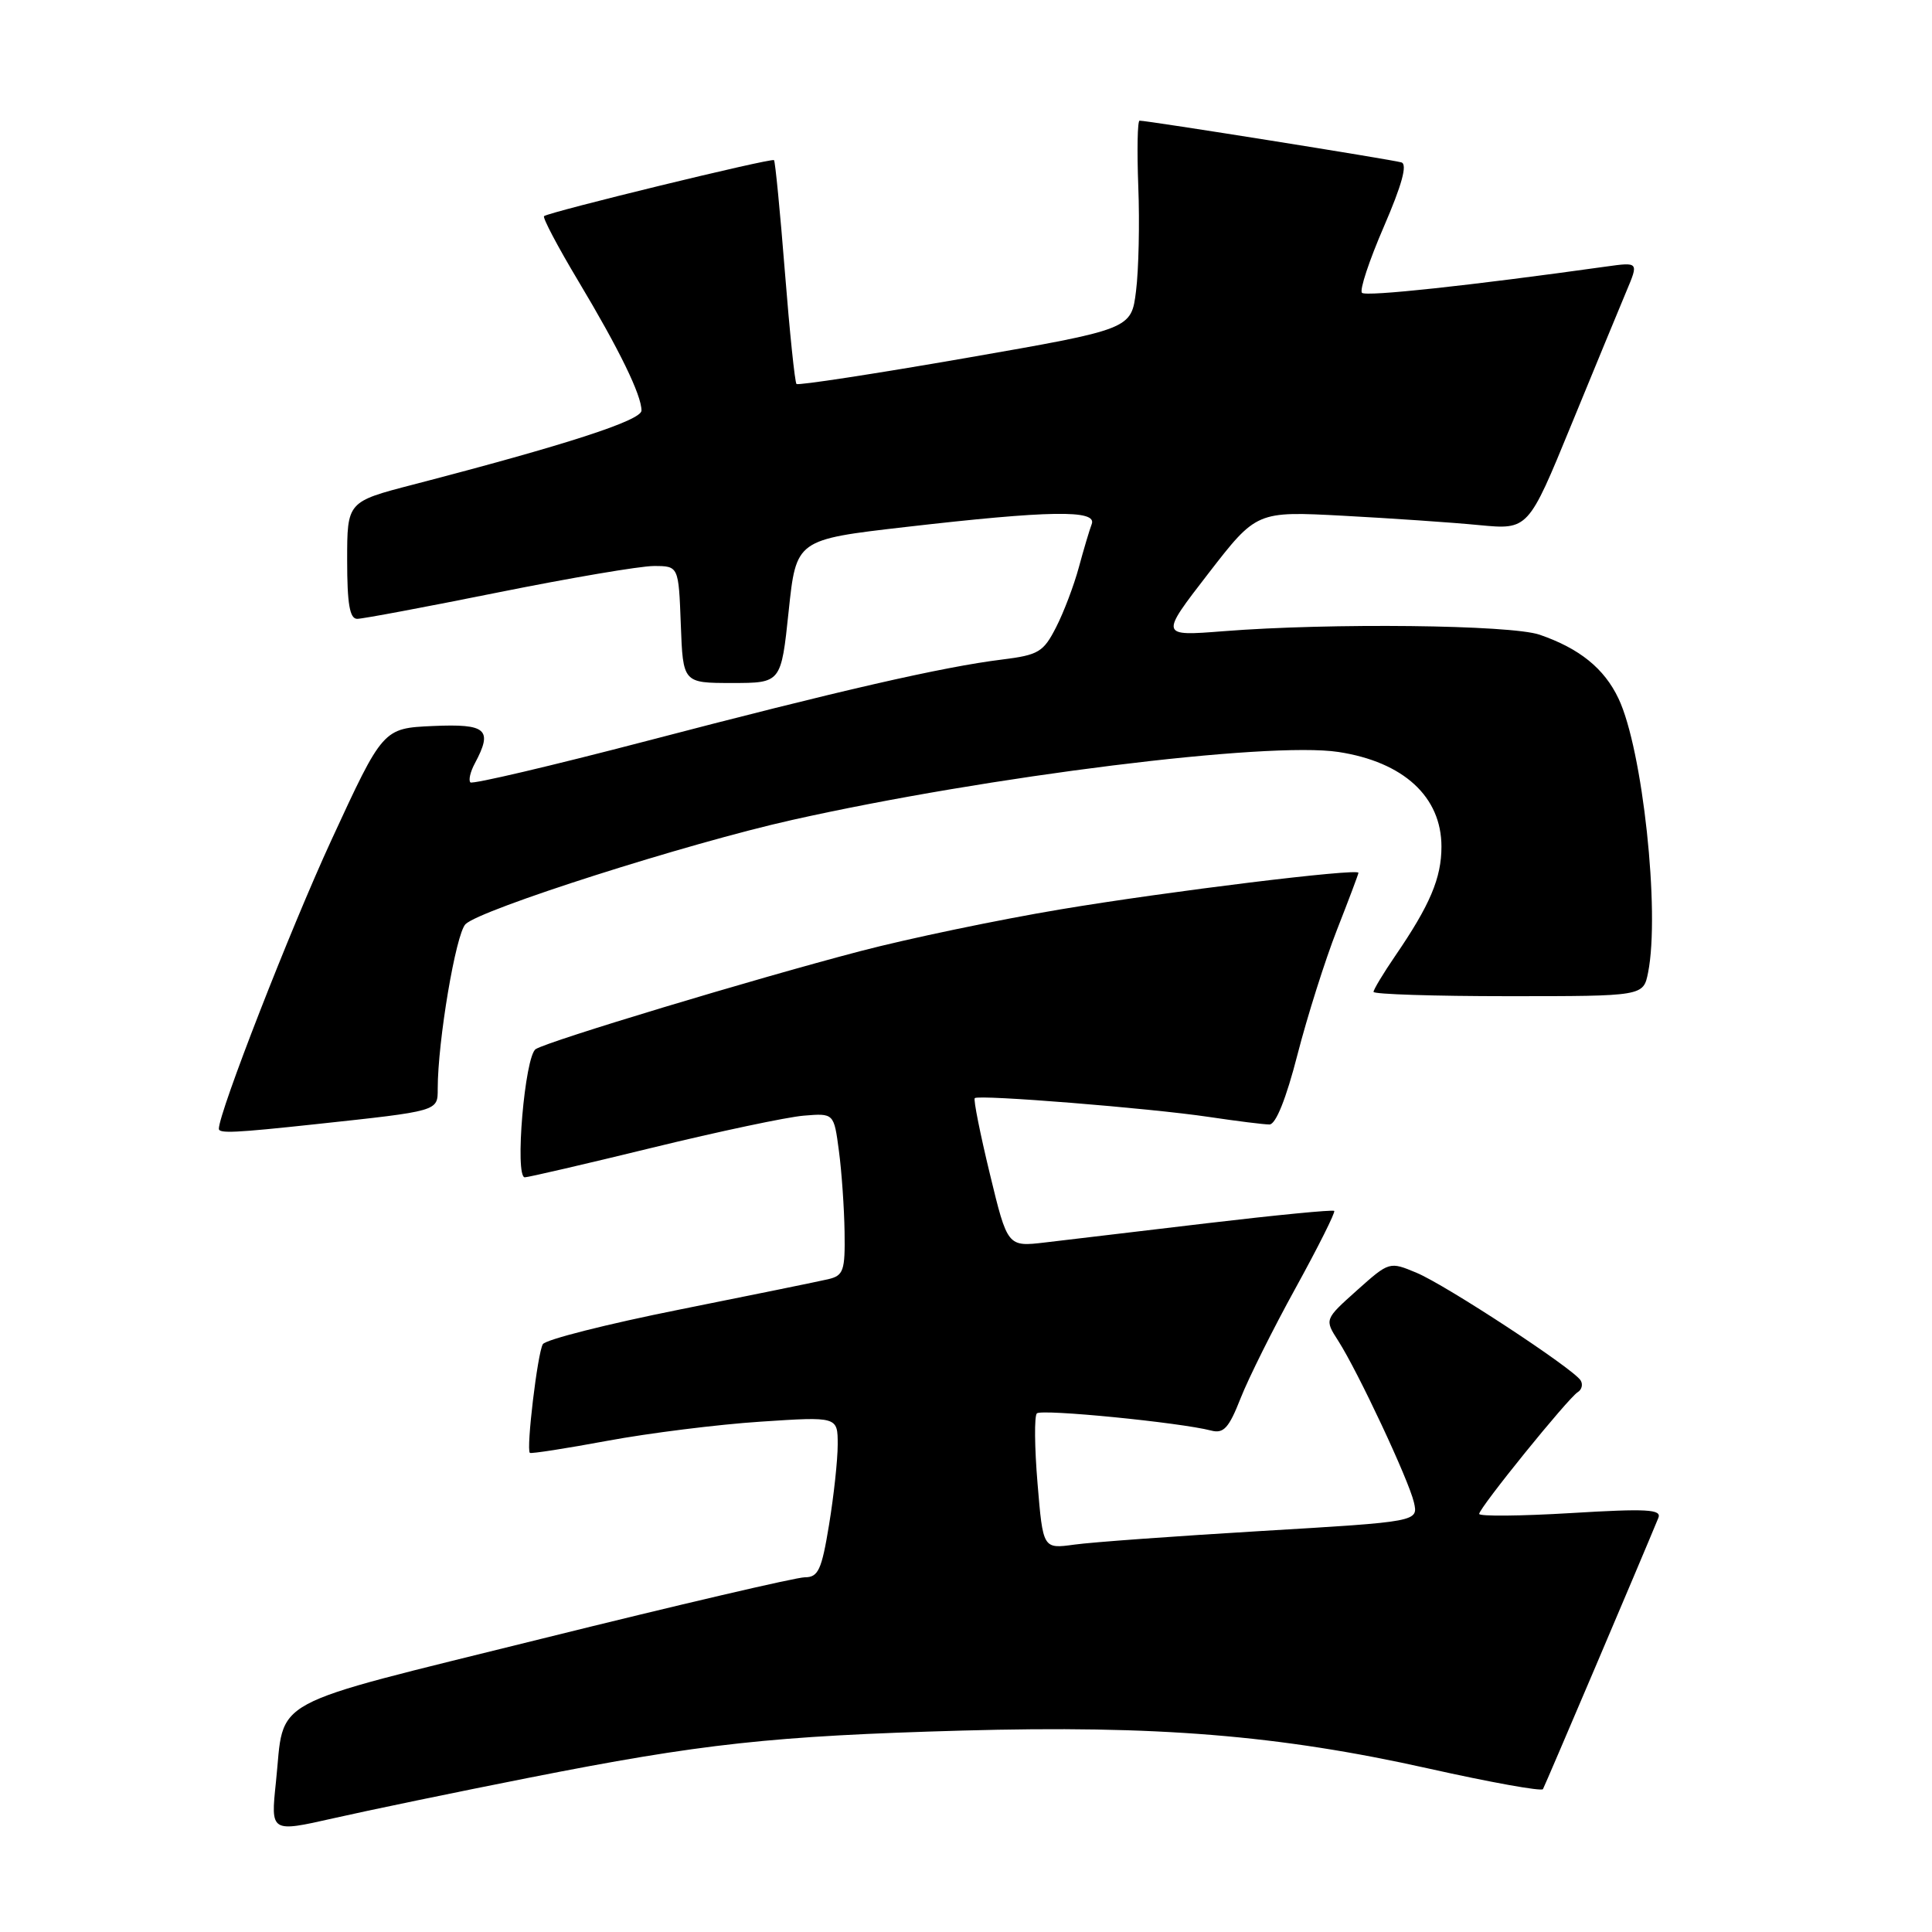 <?xml version="1.0" encoding="UTF-8" standalone="no"?>
<!DOCTYPE svg PUBLIC "-//W3C//DTD SVG 1.1//EN" "http://www.w3.org/Graphics/SVG/1.1/DTD/svg11.dtd" >
<svg xmlns="http://www.w3.org/2000/svg" xmlns:xlink="http://www.w3.org/1999/xlink" version="1.1" viewBox="0 0 256 256">
 <g >
 <path fill="currentColor"
d=" M 70.00 235.58 C 93.01 231.03 102.33 230.02 127.50 229.31 C 153.28 228.59 169.46 229.91 189.30 234.34 C 197.44 236.16 204.26 237.39 204.45 237.07 C 204.72 236.61 217.63 206.28 219.74 201.13 C 220.21 199.99 218.25 199.88 208.15 200.49 C 201.47 200.89 196.00 200.94 196.00 200.60 C 196.00 199.81 207.78 185.25 209.07 184.46 C 209.60 184.13 209.77 183.43 209.44 182.91 C 208.48 181.35 191.60 170.28 187.70 168.65 C 184.11 167.15 184.09 167.15 179.80 170.98 C 175.50 174.83 175.50 174.83 177.32 177.66 C 179.96 181.79 186.65 196.07 187.35 199.06 C 187.94 201.63 187.94 201.63 167.22 202.86 C 155.83 203.54 144.63 204.35 142.35 204.67 C 138.20 205.24 138.20 205.24 137.48 196.57 C 137.08 191.81 137.04 187.63 137.39 187.28 C 138.00 186.67 156.36 188.48 160.50 189.56 C 162.14 189.99 162.84 189.21 164.38 185.29 C 165.41 182.66 168.70 176.06 171.69 170.64 C 174.67 165.22 176.97 160.63 176.79 160.45 C 176.61 160.27 169.04 161.01 159.98 162.08 C 150.92 163.16 141.25 164.30 138.50 164.63 C 133.50 165.22 133.50 165.22 131.16 155.54 C 129.87 150.21 128.97 145.70 129.16 145.51 C 129.66 145.01 152.34 146.83 160.19 148.00 C 163.87 148.55 167.48 149.00 168.21 149.00 C 169.05 149.00 170.42 145.59 171.92 139.75 C 173.23 134.66 175.58 127.23 177.15 123.22 C 178.72 119.22 180.00 115.82 180.00 115.65 C 180.00 115.02 154.69 118.12 140.50 120.50 C 132.25 121.88 120.33 124.37 114.00 126.03 C 99.83 129.74 72.77 137.91 70.99 139.01 C 69.54 139.90 68.17 156.00 69.54 156.00 C 69.98 156.00 77.58 154.24 86.42 152.08 C 95.27 149.92 104.30 148.01 106.50 147.83 C 110.50 147.50 110.50 147.50 111.16 152.50 C 111.53 155.25 111.86 160.08 111.91 163.23 C 111.99 168.38 111.77 169.02 109.75 169.50 C 108.51 169.79 99.65 171.60 90.06 173.52 C 80.46 175.44 72.31 177.50 71.93 178.11 C 71.23 179.25 69.70 192.06 70.21 192.51 C 70.37 192.65 75.00 191.93 80.50 190.91 C 86.00 189.89 95.11 188.75 100.75 188.38 C 111.00 187.70 111.00 187.70 111.00 191.41 C 111.00 193.45 110.48 198.24 109.85 202.06 C 108.87 208.04 108.42 209.00 106.64 209.00 C 105.50 209.00 89.78 212.67 71.70 217.16 C 34.74 226.34 37.77 224.71 36.56 236.16 C 35.86 242.81 35.86 242.81 44.18 240.93 C 48.76 239.89 60.38 237.48 70.00 235.58 Z  M 41.83 148.96 C 58.17 147.20 58.00 147.26 58.00 144.27 C 58.00 137.95 60.40 123.74 61.68 122.46 C 63.63 120.51 91.08 111.75 105.00 108.64 C 130.92 102.84 168.05 98.22 177.35 99.64 C 185.98 100.96 191.00 105.58 191.00 112.18 C 191.00 116.34 189.49 119.92 184.86 126.68 C 183.29 128.98 182.00 131.12 182.00 131.43 C 182.00 131.74 190.04 132.00 199.88 132.00 C 217.75 132.00 217.75 132.00 218.38 128.87 C 219.98 120.85 217.66 99.29 214.46 92.56 C 212.57 88.57 209.29 85.92 204.00 84.10 C 200.18 82.79 176.22 82.52 162.09 83.64 C 153.69 84.30 153.69 84.30 160.09 76.02 C 166.50 67.73 166.50 67.73 178.00 68.34 C 184.32 68.68 192.43 69.23 196.00 69.58 C 202.50 70.20 202.50 70.20 208.18 56.35 C 211.31 48.73 214.60 40.75 215.50 38.61 C 217.14 34.72 217.14 34.72 212.82 35.32 C 194.81 37.84 180.99 39.33 180.47 38.80 C 180.12 38.45 181.43 34.51 183.37 30.03 C 185.76 24.50 186.51 21.78 185.70 21.52 C 184.54 21.16 152.01 15.97 151.00 15.99 C 150.72 15.99 150.65 19.93 150.83 24.75 C 151.02 29.56 150.88 35.78 150.53 38.56 C 149.90 43.62 149.90 43.62 127.92 47.45 C 115.83 49.55 105.76 51.09 105.54 50.88 C 105.32 50.66 104.63 43.96 104.00 36.00 C 103.37 28.04 102.72 21.39 102.56 21.22 C 102.23 20.90 72.77 28.08 72.09 28.64 C 71.87 28.83 73.91 32.70 76.63 37.24 C 82.06 46.31 85.00 52.34 85.00 54.40 C 85.00 55.71 75.03 58.94 54.75 64.21 C 46.00 66.48 46.00 66.48 46.00 74.24 C 46.00 80.03 46.34 82.00 47.33 82.00 C 48.06 82.00 56.46 80.42 66.00 78.50 C 75.54 76.58 84.82 75.00 86.63 75.00 C 89.92 75.00 89.92 75.00 90.21 82.75 C 90.50 90.50 90.50 90.50 97.00 90.50 C 103.50 90.50 103.50 90.50 104.50 81.00 C 105.50 71.50 105.50 71.50 120.00 69.83 C 139.08 67.63 145.39 67.53 144.66 69.44 C 144.36 70.23 143.59 72.81 142.95 75.18 C 142.31 77.55 140.96 81.12 139.94 83.11 C 138.26 86.40 137.62 86.79 132.80 87.39 C 124.92 88.36 111.15 91.52 85.66 98.19 C 73.10 101.47 62.60 103.94 62.33 103.67 C 62.06 103.39 62.32 102.26 62.92 101.15 C 65.33 96.64 64.49 95.89 57.37 96.20 C 50.75 96.50 50.75 96.50 43.90 111.34 C 38.45 123.17 29.00 147.40 29.00 149.57 C 29.00 150.21 31.15 150.11 41.83 148.96 Z "/>
</g>
</svg>